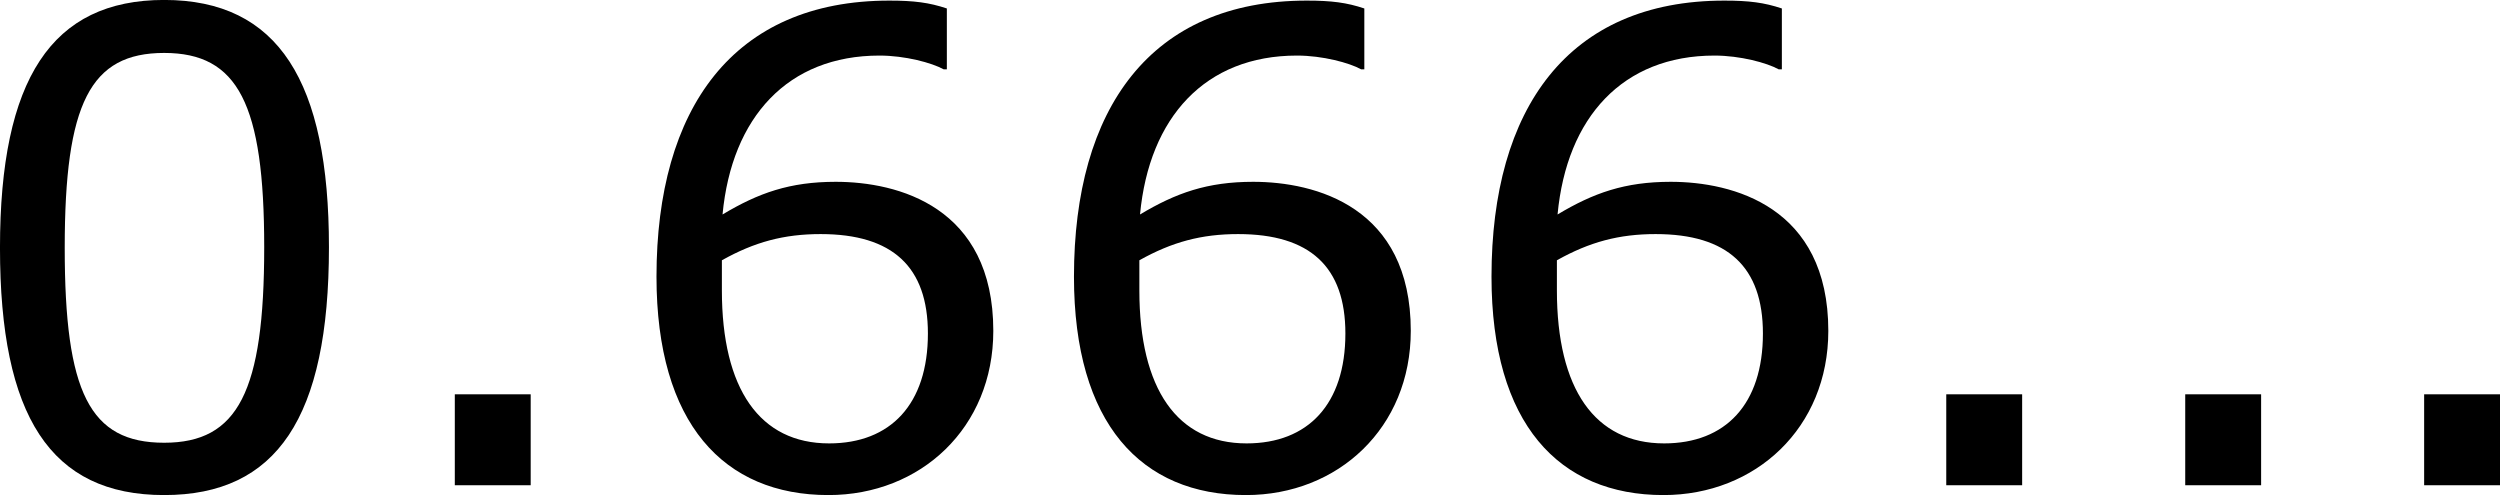 <?xml version='1.0' encoding='UTF-8'?>
<!-- Generated by CodeCogs with dvisvgm 3.2.2 -->
<svg version='1.1' xmlns='http://www.w3.org/2000/svg' xmlns:xlink='http://www.w3.org/1999/xlink' width='51.448pt' height='10.188pt' viewBox='-.89 -.302 51.448 10.188'>
<defs>
<path id='g1-46' d='M2.859 0V-1.656H1.477V0H2.859Z'/>
<path id='g1-48' d='M6.789-4.335C6.789-7.349 5.872-8.838 3.788-8.838C1.739-8.838 .798-7.396 .798-4.324C.798-1.263 1.715 .179 3.788 .179C5.836 .179 6.789-1.227 6.789-4.335ZM5.61-4.335C5.61-1.703 5.133-.774 3.788-.774C2.43-.774 1.977-1.691 1.977-4.324S2.442-7.873 3.788-7.873S5.61-6.944 5.61-4.335Z'/>
<path id='g1-54' d='M6.932-2.811C6.932-5.074 5.193-5.526 4.061-5.526C3.228-5.526 2.656-5.324 2.001-4.931C2.168-6.706 3.192-7.825 4.859-7.825C5.324-7.825 5.812-7.694 6.027-7.575H6.086V-8.683C5.765-8.79 5.491-8.826 5.038-8.826C2.192-8.826 .798-6.86 .798-3.799C.798-1.12 2.025 .179 3.93 .179C5.61 .179 6.932-1.048 6.932-2.811ZM5.741-2.763C5.741-1.477 5.062-.762 3.942-.762C2.68-.762 1.989-1.751 1.989-3.549V-4.097C2.585-4.431 3.121-4.574 3.788-4.574C5.098-4.574 5.741-3.978 5.741-2.763Z'/>
</defs>
<g id='page1' transform='matrix(1.13 0 0 1.13 -238.205 -80.941)'>
<use x='209.215' y='80.199' xlink:href='#g1-48'/>
<use x='216.819' y='80.199' xlink:href='#g1-46'/>
<use x='221.171' y='80.199' xlink:href='#g1-54'/>
<use x='228.774' y='80.199' xlink:href='#g1-54'/>
<use x='236.378' y='80.199' xlink:href='#g1-54'/>
<use x='243.981' y='80.199' xlink:href='#g1-46'/>
<use x='248.333' y='80.199' xlink:href='#g1-46'/>
<use x='252.684' y='80.199' xlink:href='#g1-46'/>
</g>
</svg>